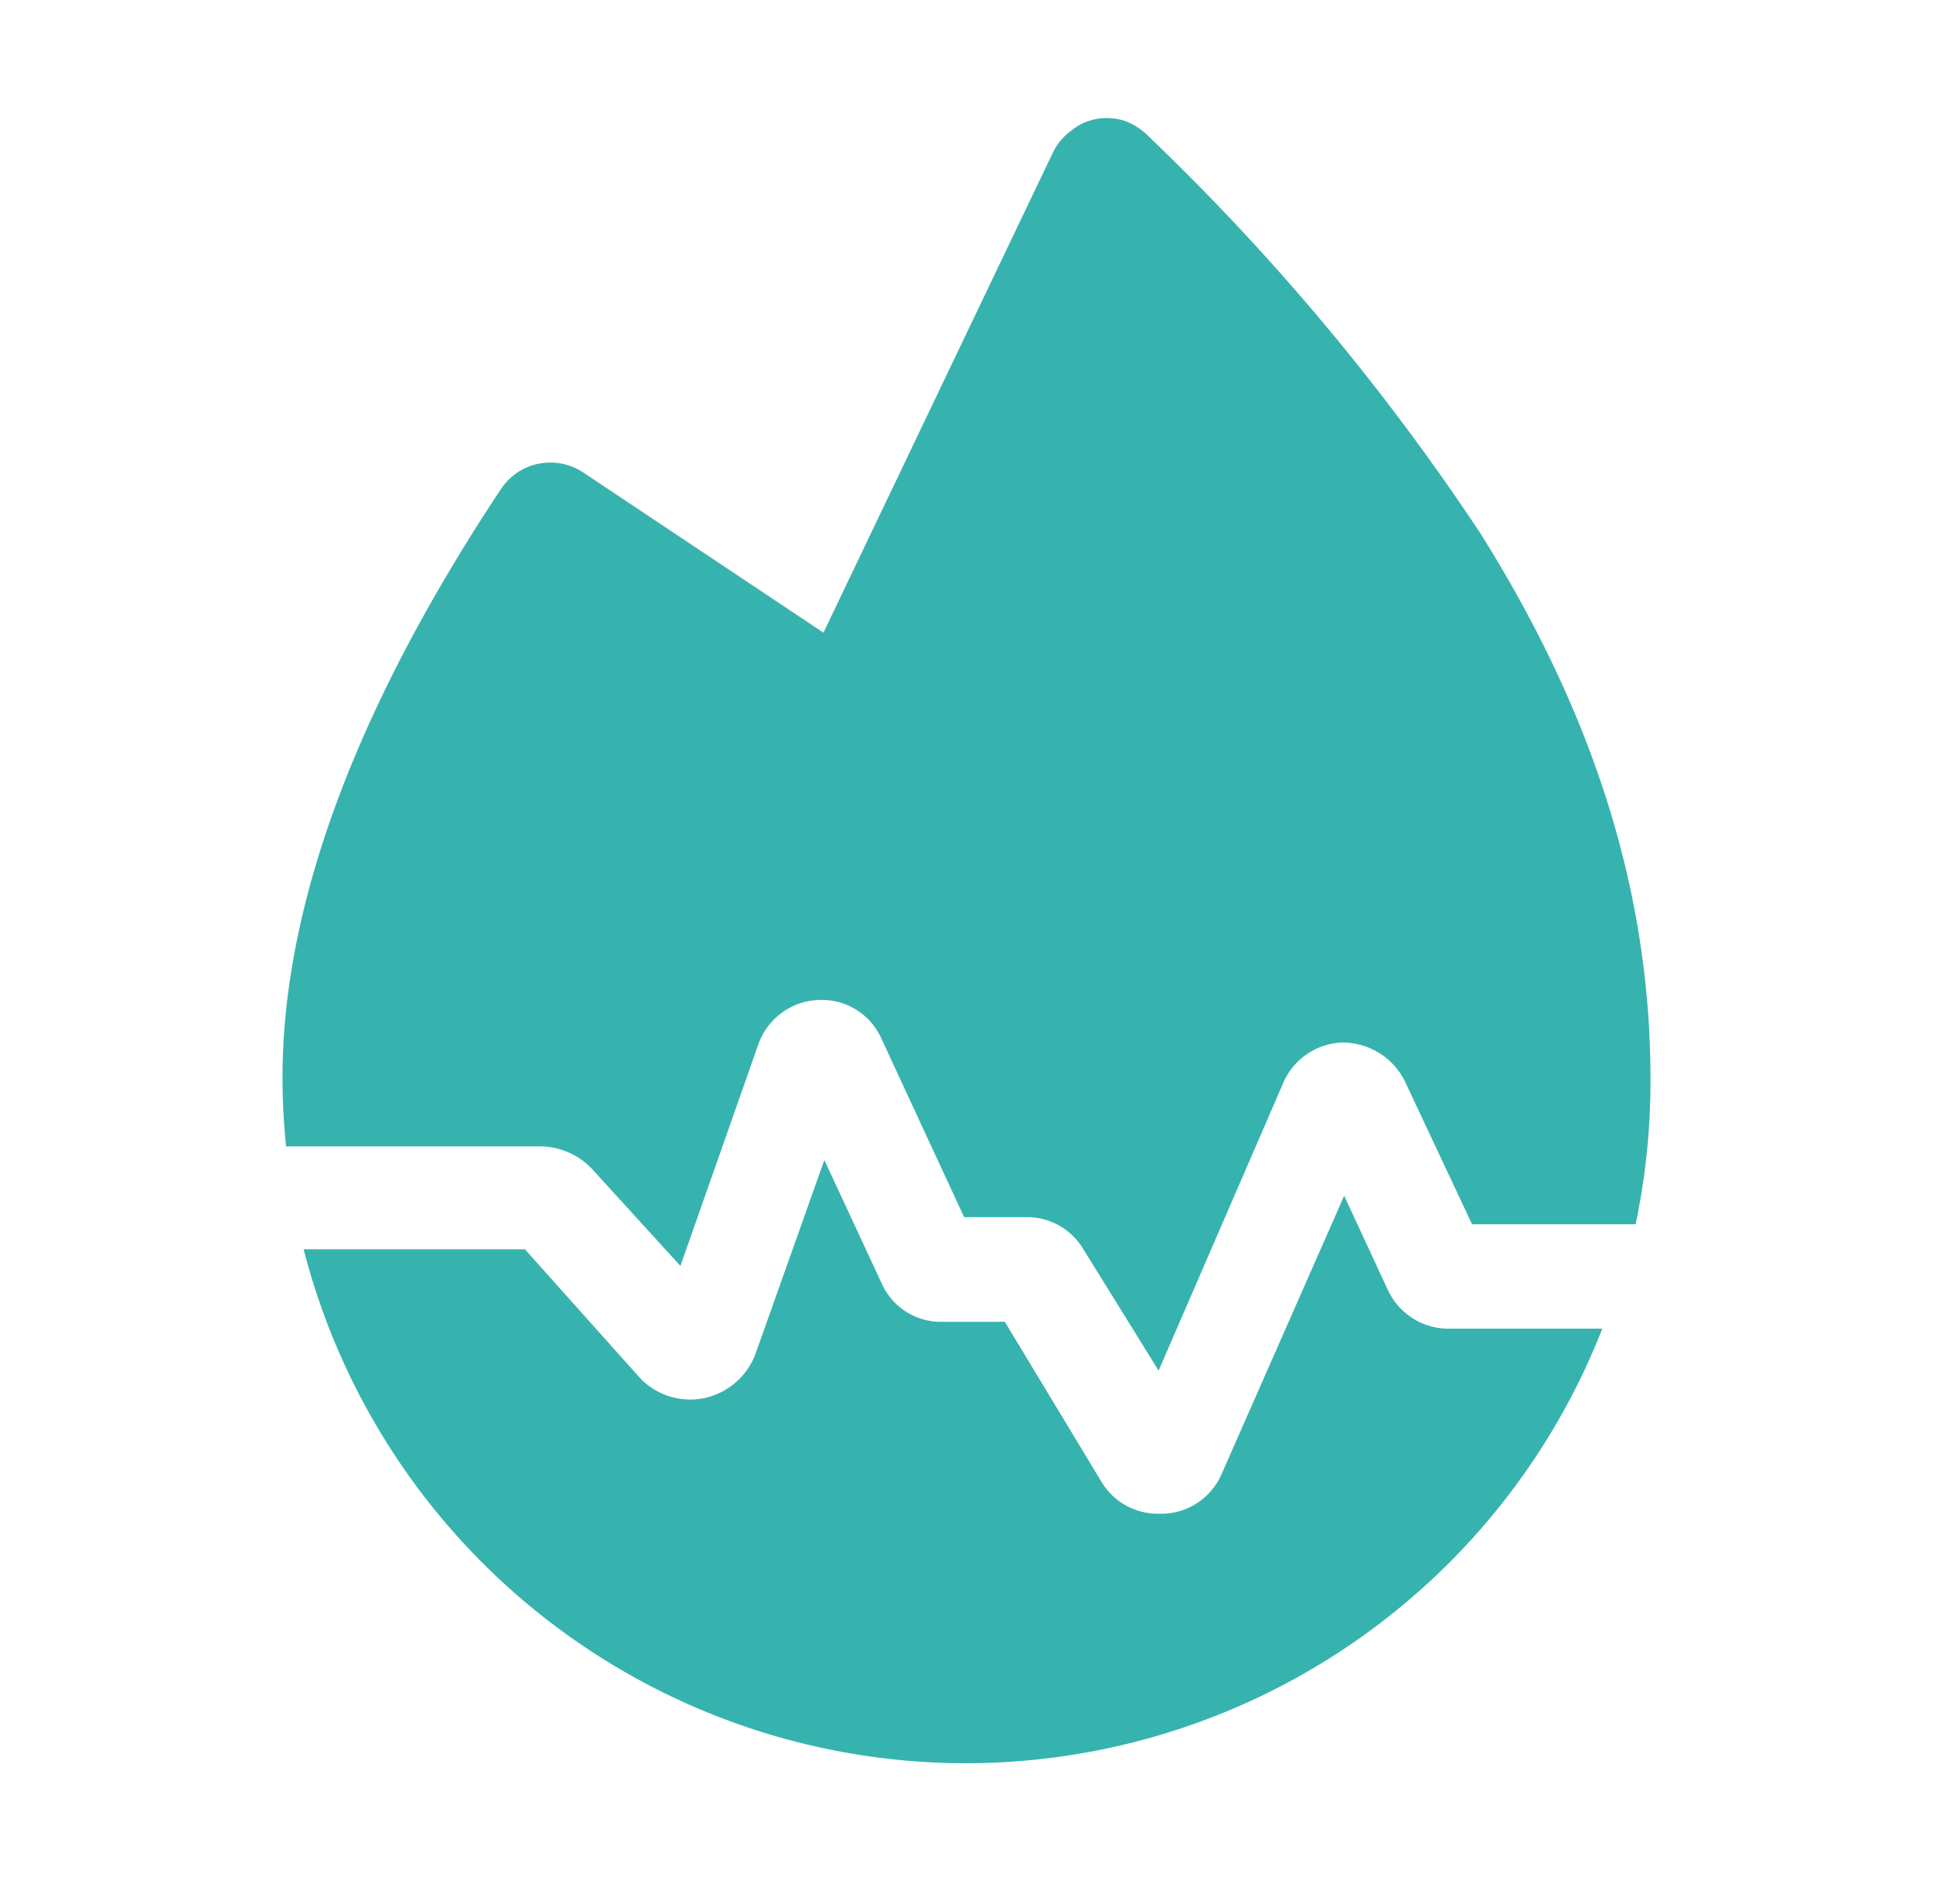 <svg xmlns="http://www.w3.org/2000/svg" width="65" height="64" viewBox="0 0 65 64"><path d="M38.62,4.58A78.39,78.39,0,0,1,49.78,17.93c3.85,6.13,5.72,12.13,5.72,18.35A23.3,23.3,0,0,1,55,41.16H49.5l-2.26-4.81a2.34,2.34,0,0,0-2.09-1.3,2.24,2.24,0,0,0-2,1.36l-4.19,9.67L36.43,42a2.2,2.2,0,0,0-1.92-1.08H32.42l-2.78-6a2.2,2.2,0,0,0-2.15-1.3,2.24,2.24,0,0,0-2,1.52l-2.61,7.42-3-3.29a2.44,2.44,0,0,0-1.69-.73v0H9.62a22.58,22.58,0,0,1-.12-2.33c0-5.77,2.47-12.42,7.34-19.76a2.09,2.09,0,0,1,.55-.56,2,2,0,0,1,.72-.3,2.1,2.1,0,0,1,.79,0,2,2,0,0,1,.72.3l8.07,5.38L35.4,5.14a1.93,1.93,0,0,1,.6-.73A1.85,1.85,0,0,1,36.87,4a2,2,0,0,1,.94.06A2.18,2.18,0,0,1,38.62,4.58Z" fill="#37b3af"/><path d="M32.5,59.28A23,23,0,0,1,10.21,42h7.44l3.9,4.36A2.34,2.34,0,0,0,23.7,47a2.37,2.37,0,0,0,1.7-1.47L27.72,39l1.92,4.13a2.18,2.18,0,0,0,2,1.31h2.15l3.28,5.43A2.21,2.21,0,0,0,39,50.89h.16a2.22,2.22,0,0,0,1.93-1.36L45.2,40.2l1.47,3.17a2.25,2.25,0,0,0,2,1.3h5.21A23,23,0,0,1,32.5,59.28Z" fill="#37b3af"/></svg>

